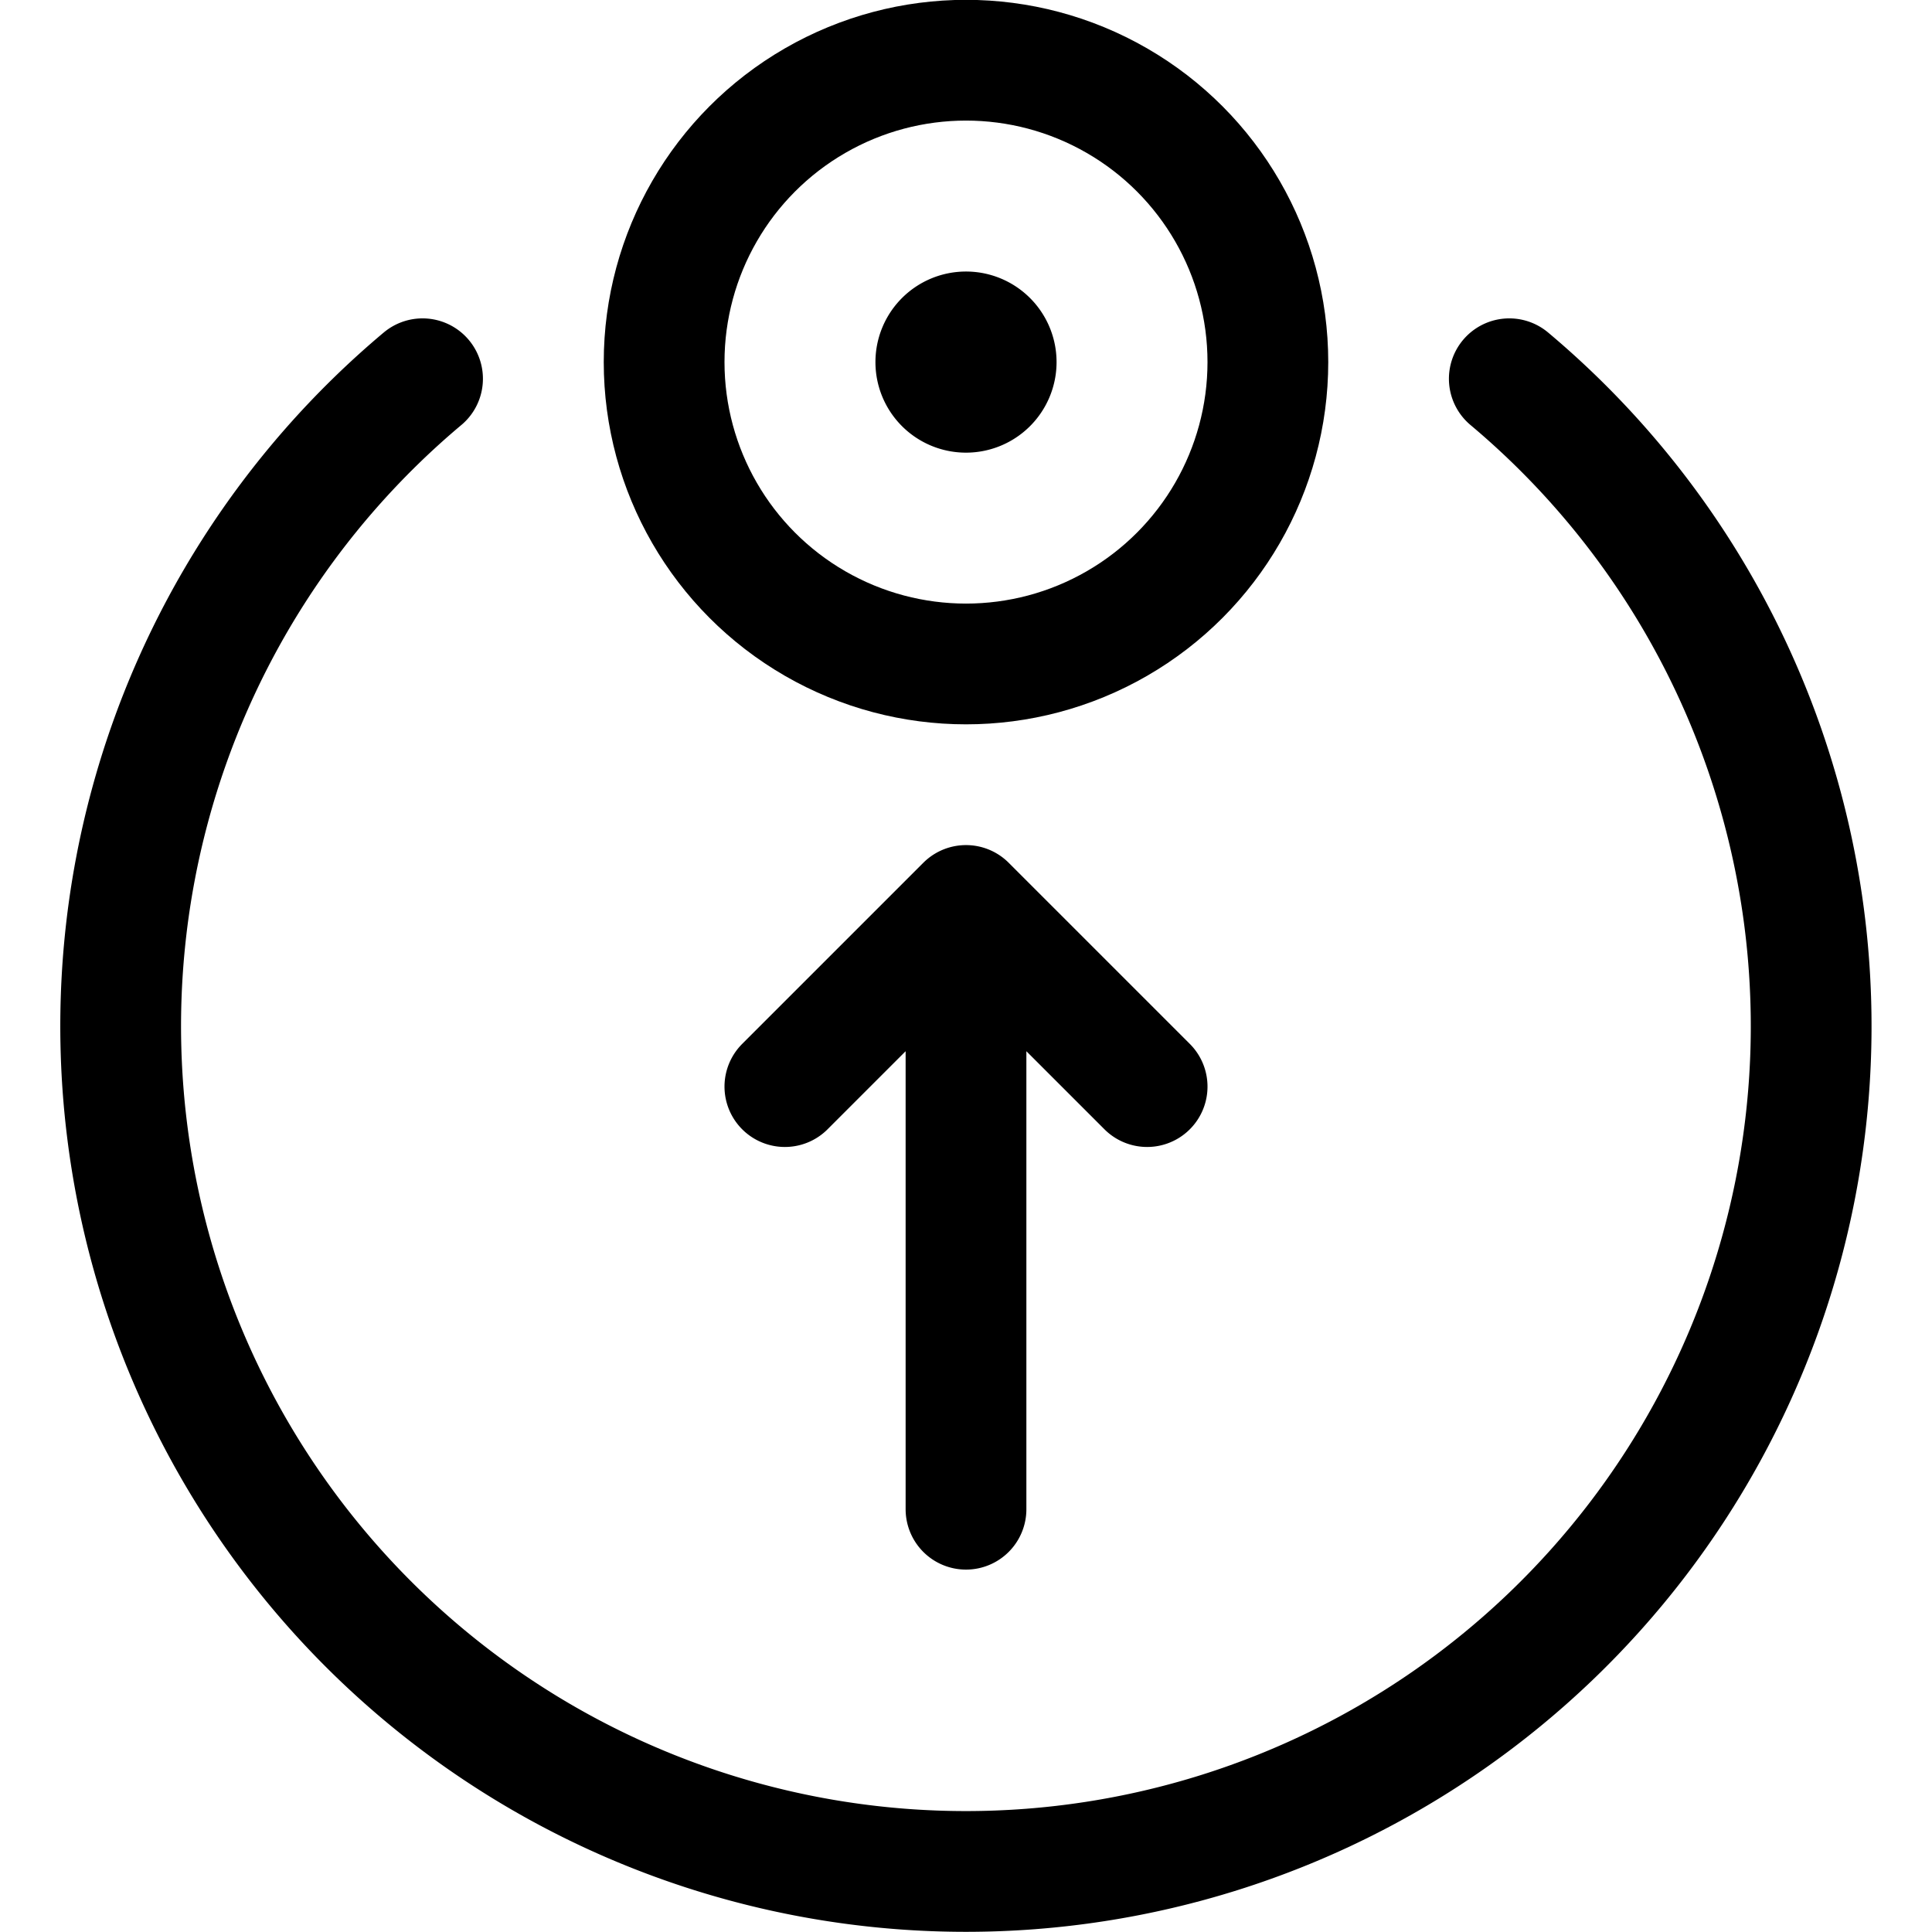 <svg xmlns="http://www.w3.org/2000/svg" viewBox="0 0 24 24" width="24" height="24"><defs><style>.a{fill:none;stroke:#000;stroke-linecap:round;stroke-linejoin:round;stroke-width:1.5px}</style></defs><title>cursor-move-target-up</title><circle class="a" cx="12" cy="4.498" r="3.75"/><path class="a" d="M12 4.873a.375.375 0 1 1 .375-.375.375.375 0 0 1-.375.375m-2.25 8.625l2.25-2.25 2.25 2.25M12 18.748v-7.5M5.249 4.705a10.5 10.5 0 1 0 13.5 0"/></svg>